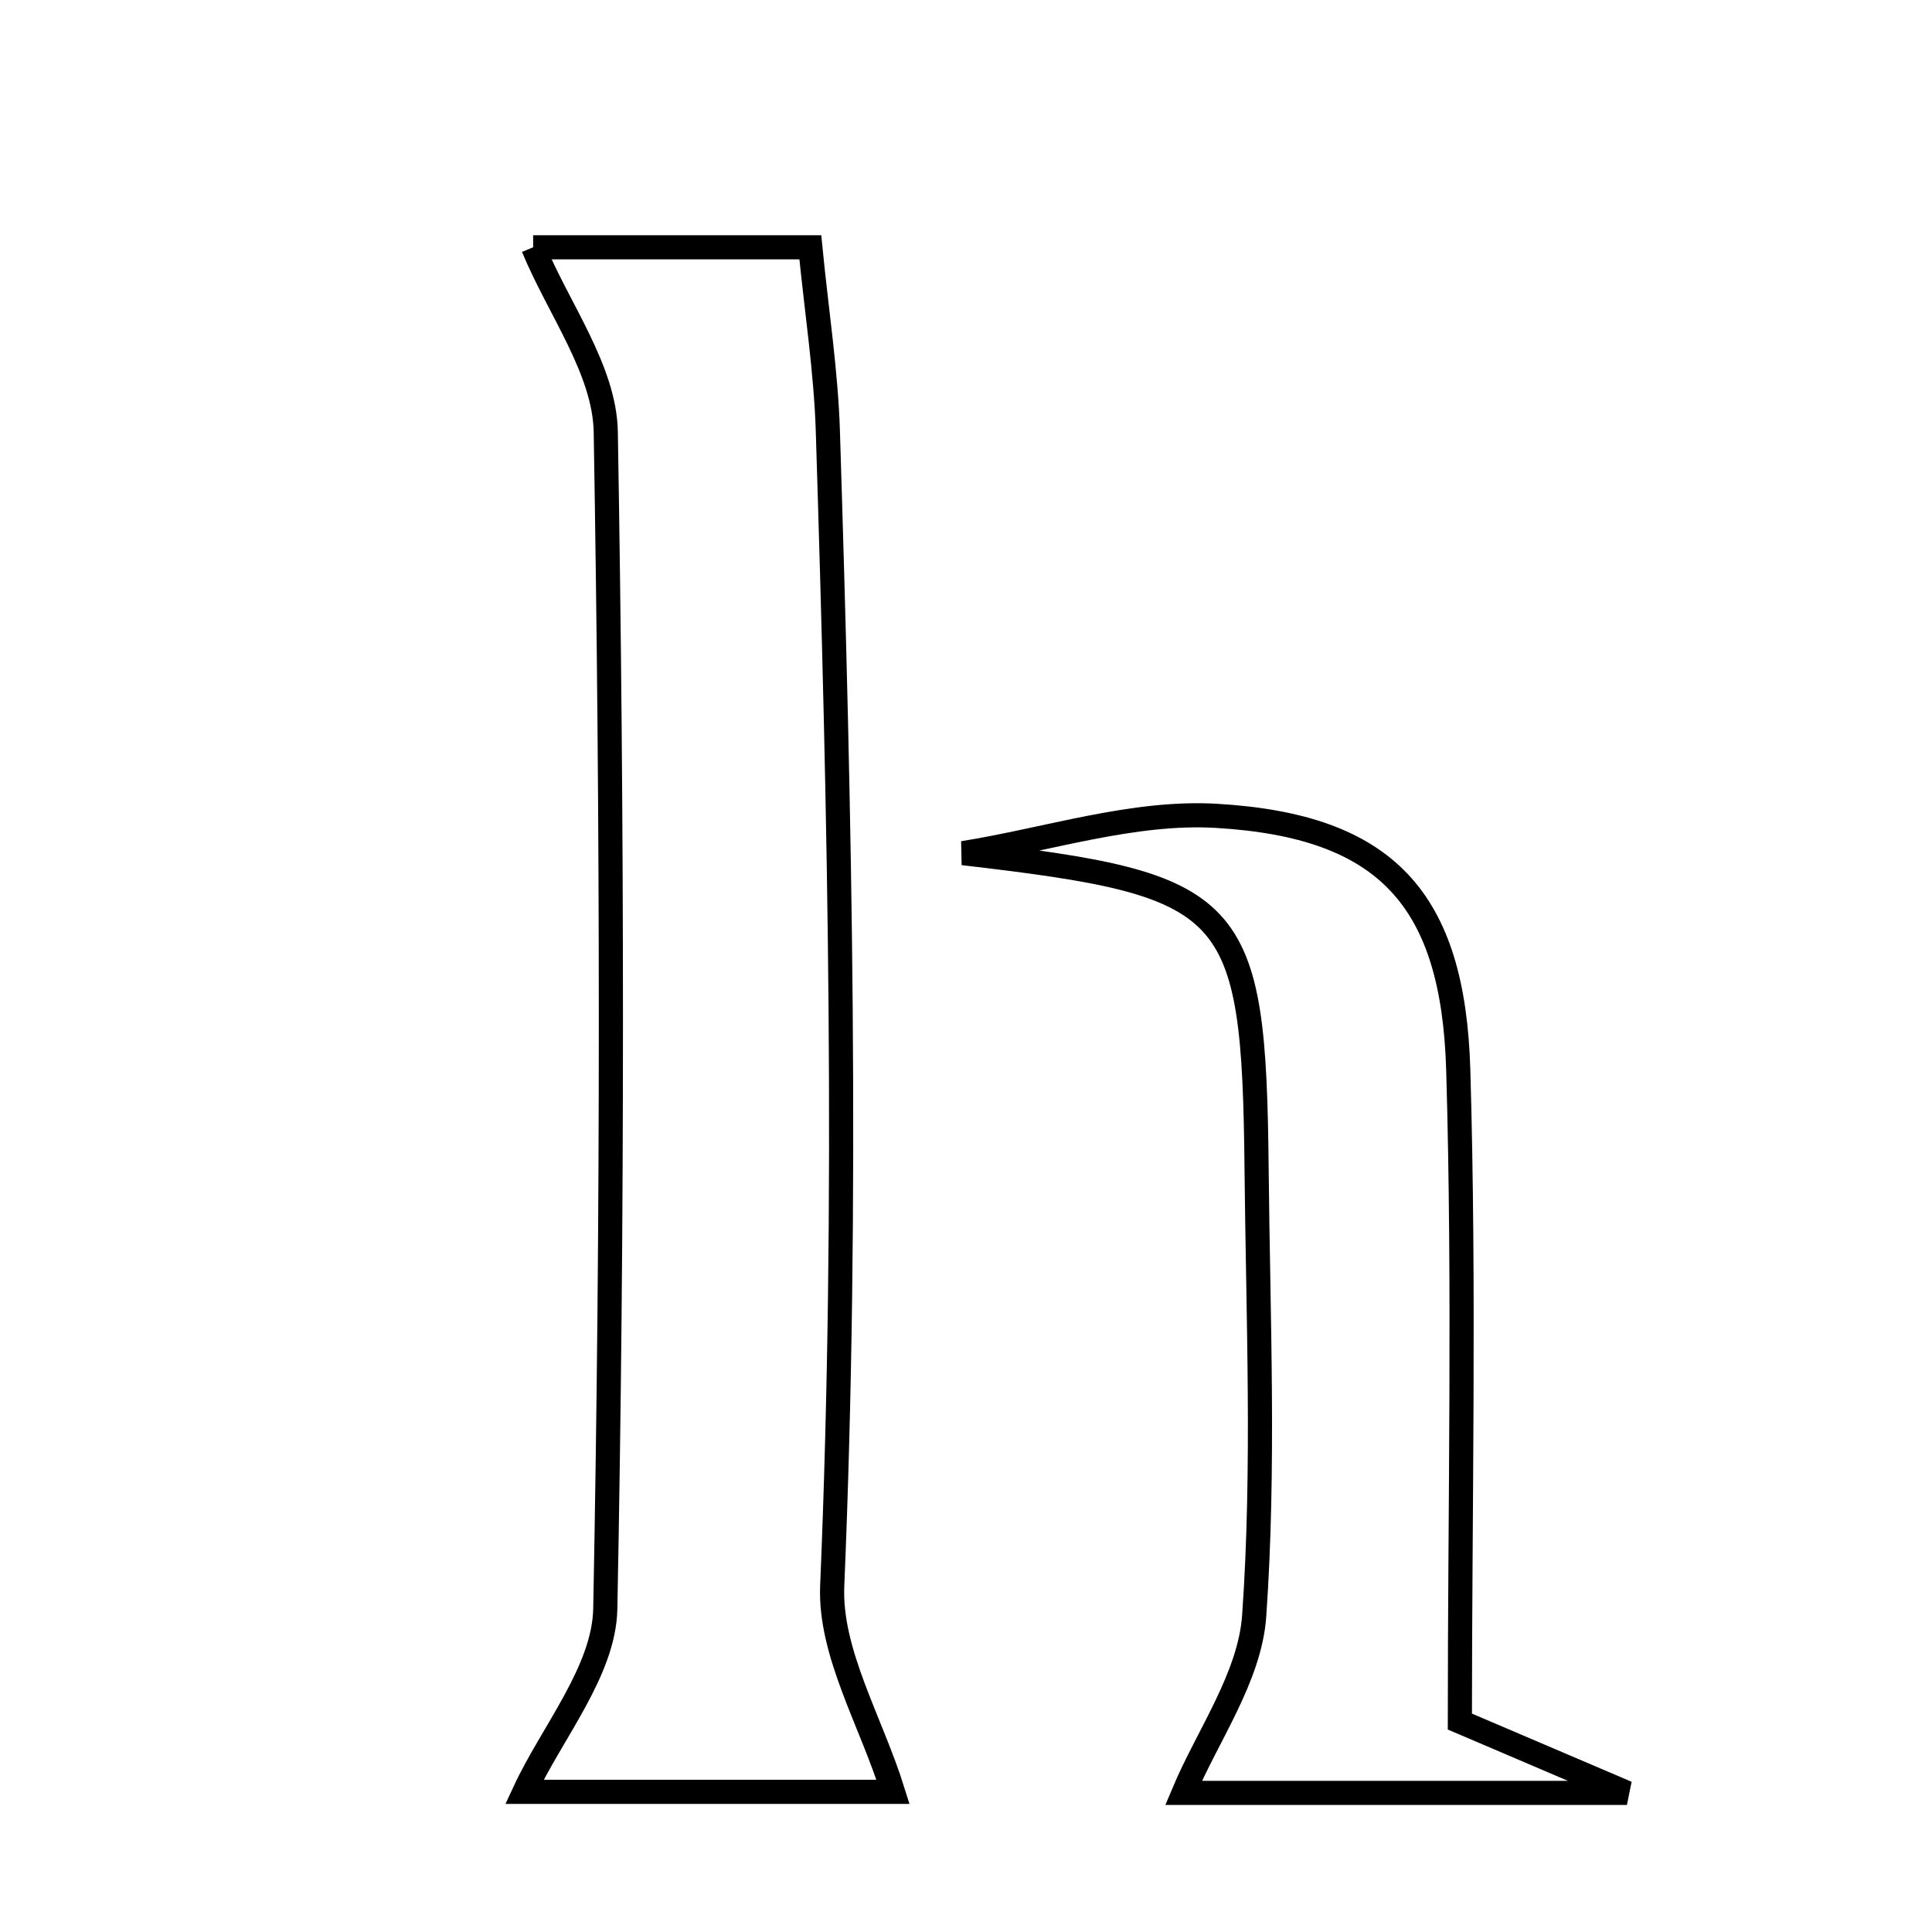 <svg xmlns="http://www.w3.org/2000/svg" viewBox="0.0 0.0 24.0 24.0" height="200px" width="200px"><path fill="none" stroke="black" stroke-width=".3" stroke-opacity="1.0"  filling="0" d="M6.623 3.072 C7.544 3.072 8.701 3.072 10.066 3.072 C10.145 3.875 10.261 4.616 10.284 5.359 C10.434 10.139 10.539 14.917 10.338 19.702 C10.304 20.532 10.822 21.386 11.094 22.259 C9.84 22.259 8.105 22.259 6.514 22.259 C6.855 21.523 7.504 20.759 7.519 19.985 C7.614 15.112 7.608 10.237 7.525 5.364 C7.511 4.595 6.938 3.836 6.623 3.072"></path>
<path fill="none" stroke="black" stroke-width=".3" stroke-opacity="1.0"  filling="0" d="M15.116 10.135 C17.216 10.26 18.053 11.163 18.115 13.293 C18.195 16.008 18.135 18.728 18.135 21.386 C18.759 21.653 19.236 21.857 20.21 22.272 C17.929 22.272 16.195 22.272 14.702 22.272 C14.999 21.564 15.527 20.834 15.58 20.072 C15.709 18.234 15.628 16.381 15.61 14.534 C15.577 11.205 15.359 10.993 11.963 10.598 C13.015 10.43 14.078 10.073 15.116 10.135"></path></svg>